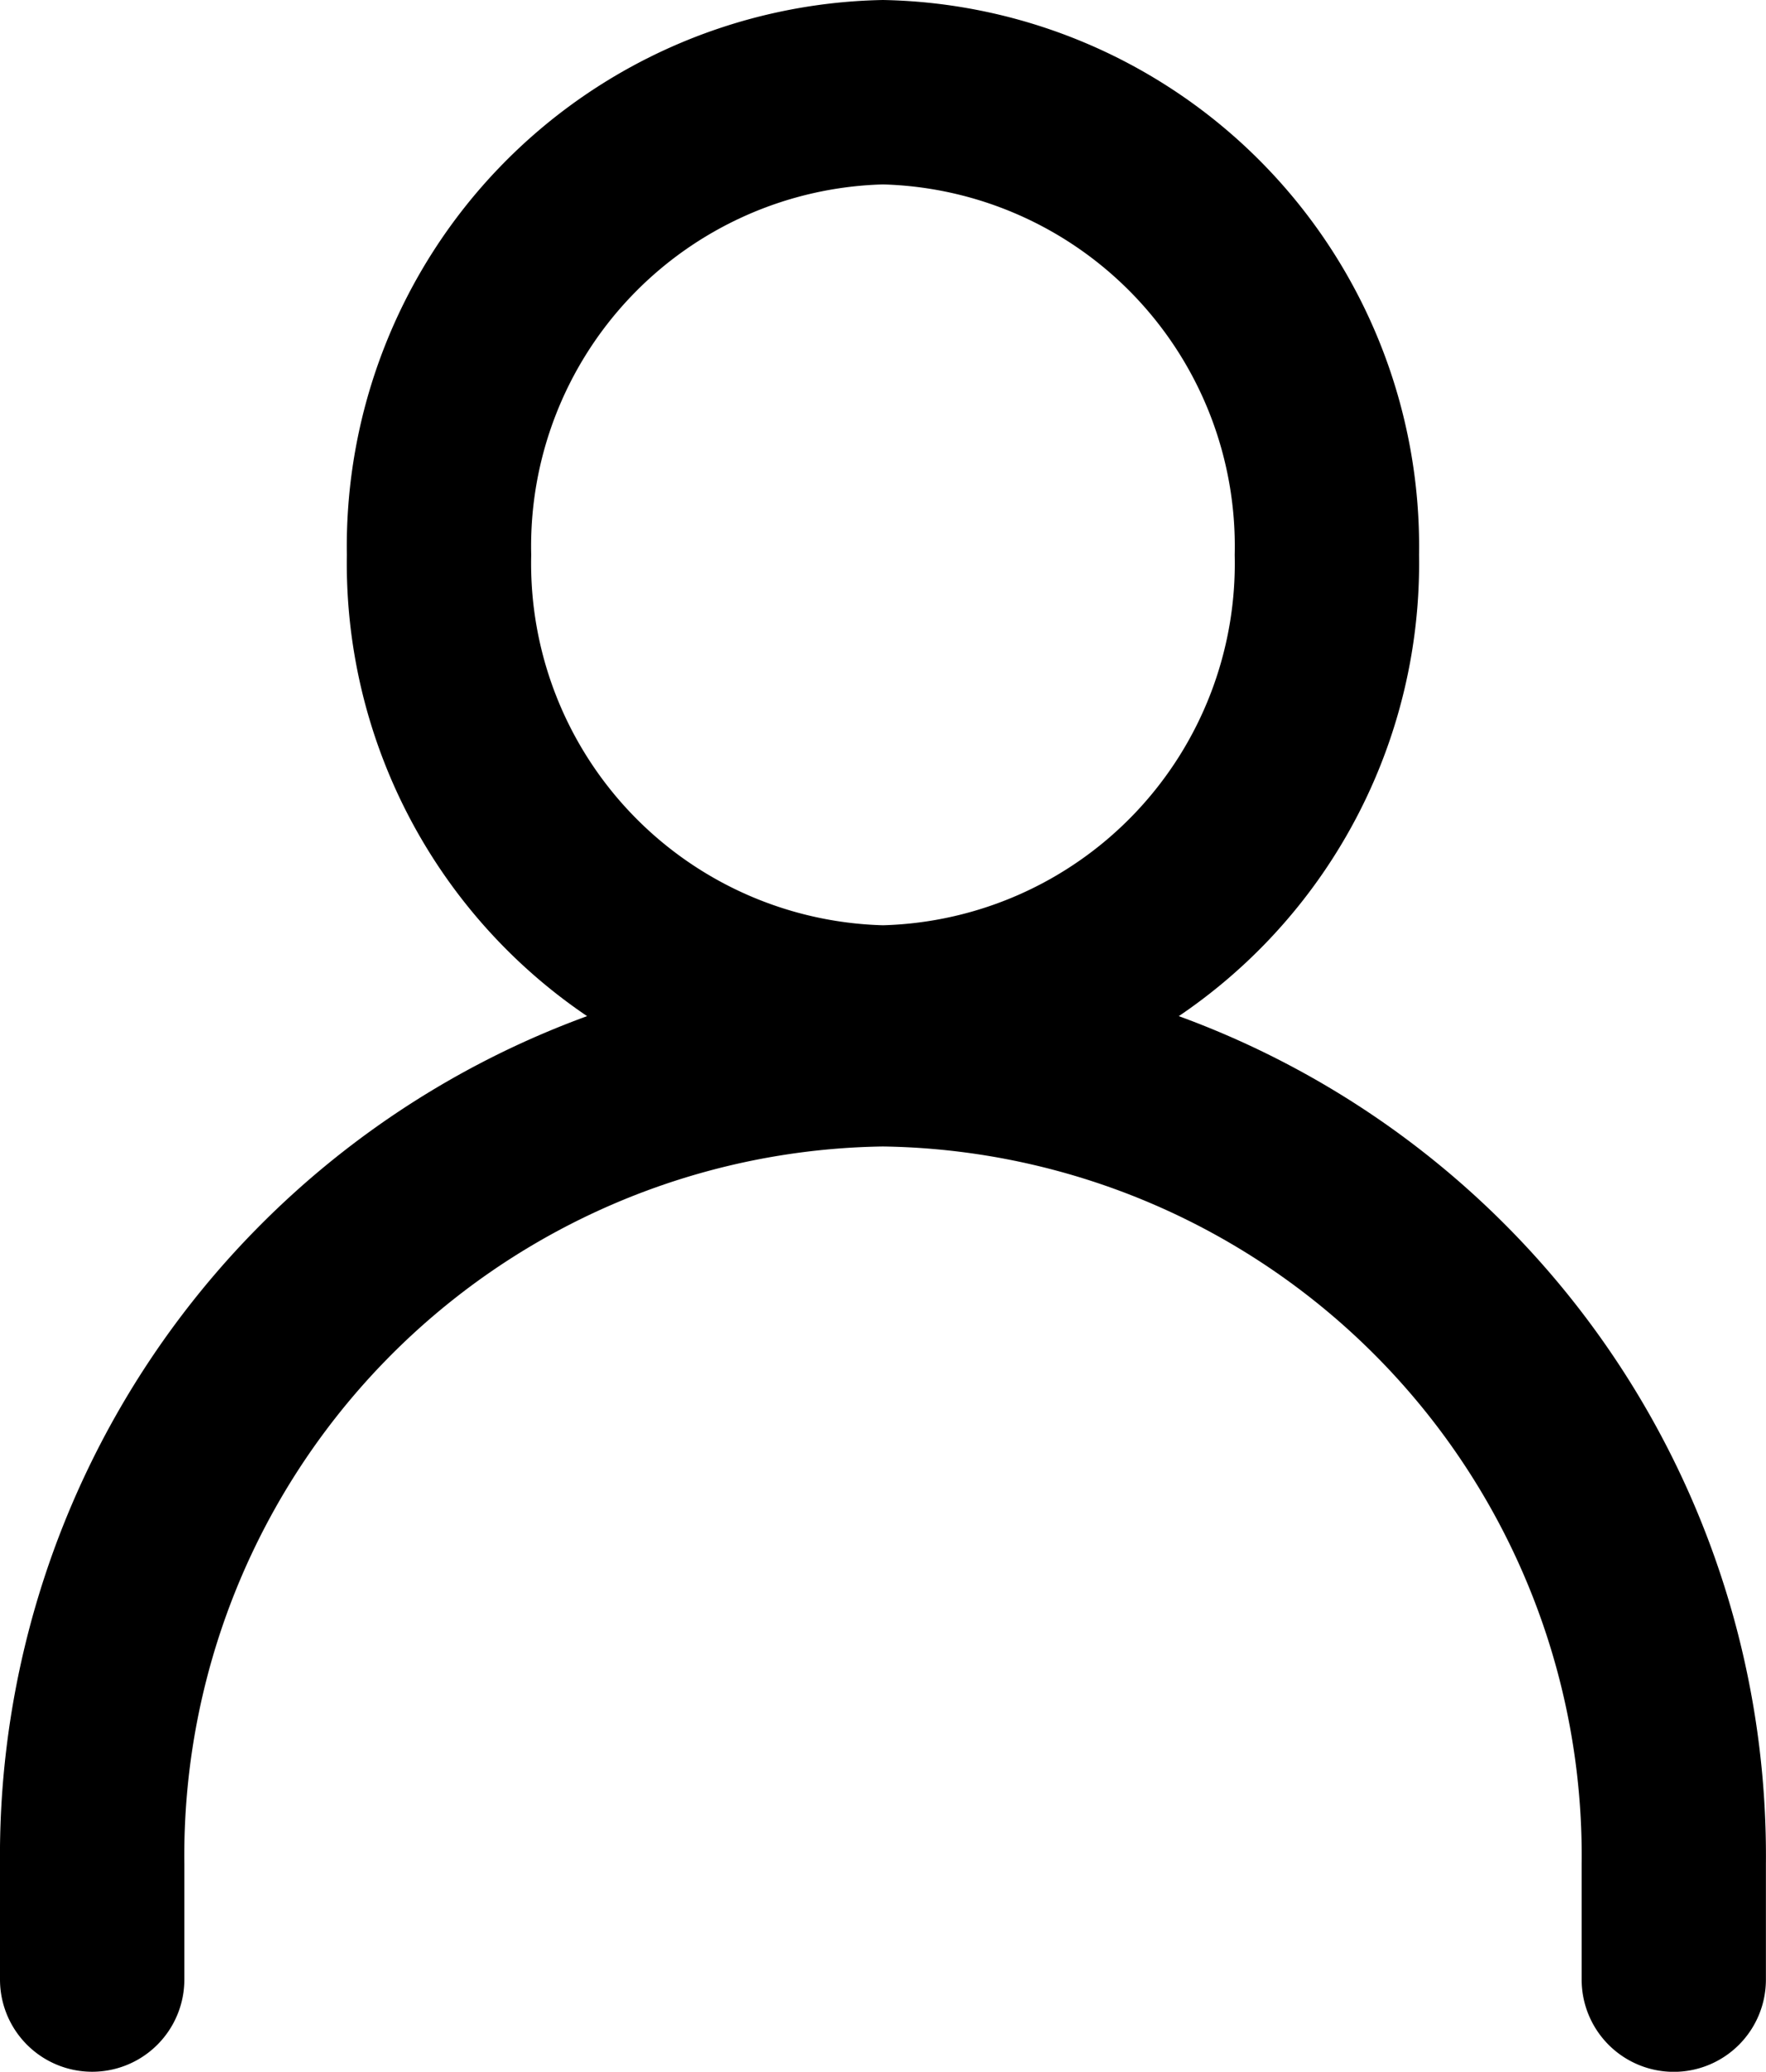 <svg xmlns="http://www.w3.org/2000/svg" width="19.159" height="22.467" viewBox="0 0 19.159 22.467">
  <g id="Group_147" data-name="Group 147" transform="translate(1 1)">
    <path id="Path_866" data-name="Path 866" d="M22.159,23.035a1,1,0,0,1-1-1V20.78A7.691,7.691,0,0,0,13.579,13,7.691,7.691,0,0,0,6,20.78v1.254a1,1,0,0,1-2,0V20.78A9.692,9.692,0,0,1,13.579,11a9.692,9.692,0,0,1,9.579,9.78v1.254A1,1,0,0,1,22.159,23.035Z" transform="translate(-5 -1.567)"/>
    <path id="Path_867" data-name="Path 867" d="M12.816,15.035A5.926,5.926,0,0,1,7,9.017,5.926,5.926,0,0,1,12.816,3a5.926,5.926,0,0,1,5.816,6.017A5.926,5.926,0,0,1,12.816,15.035ZM12.816,5A3.925,3.925,0,0,0,9,9.017a3.925,3.925,0,0,0,3.816,4.017,3.925,3.925,0,0,0,3.816-4.017A3.925,3.925,0,0,0,12.816,5Z" transform="translate(-4.237 -4)"/>
  </g>
</svg>
